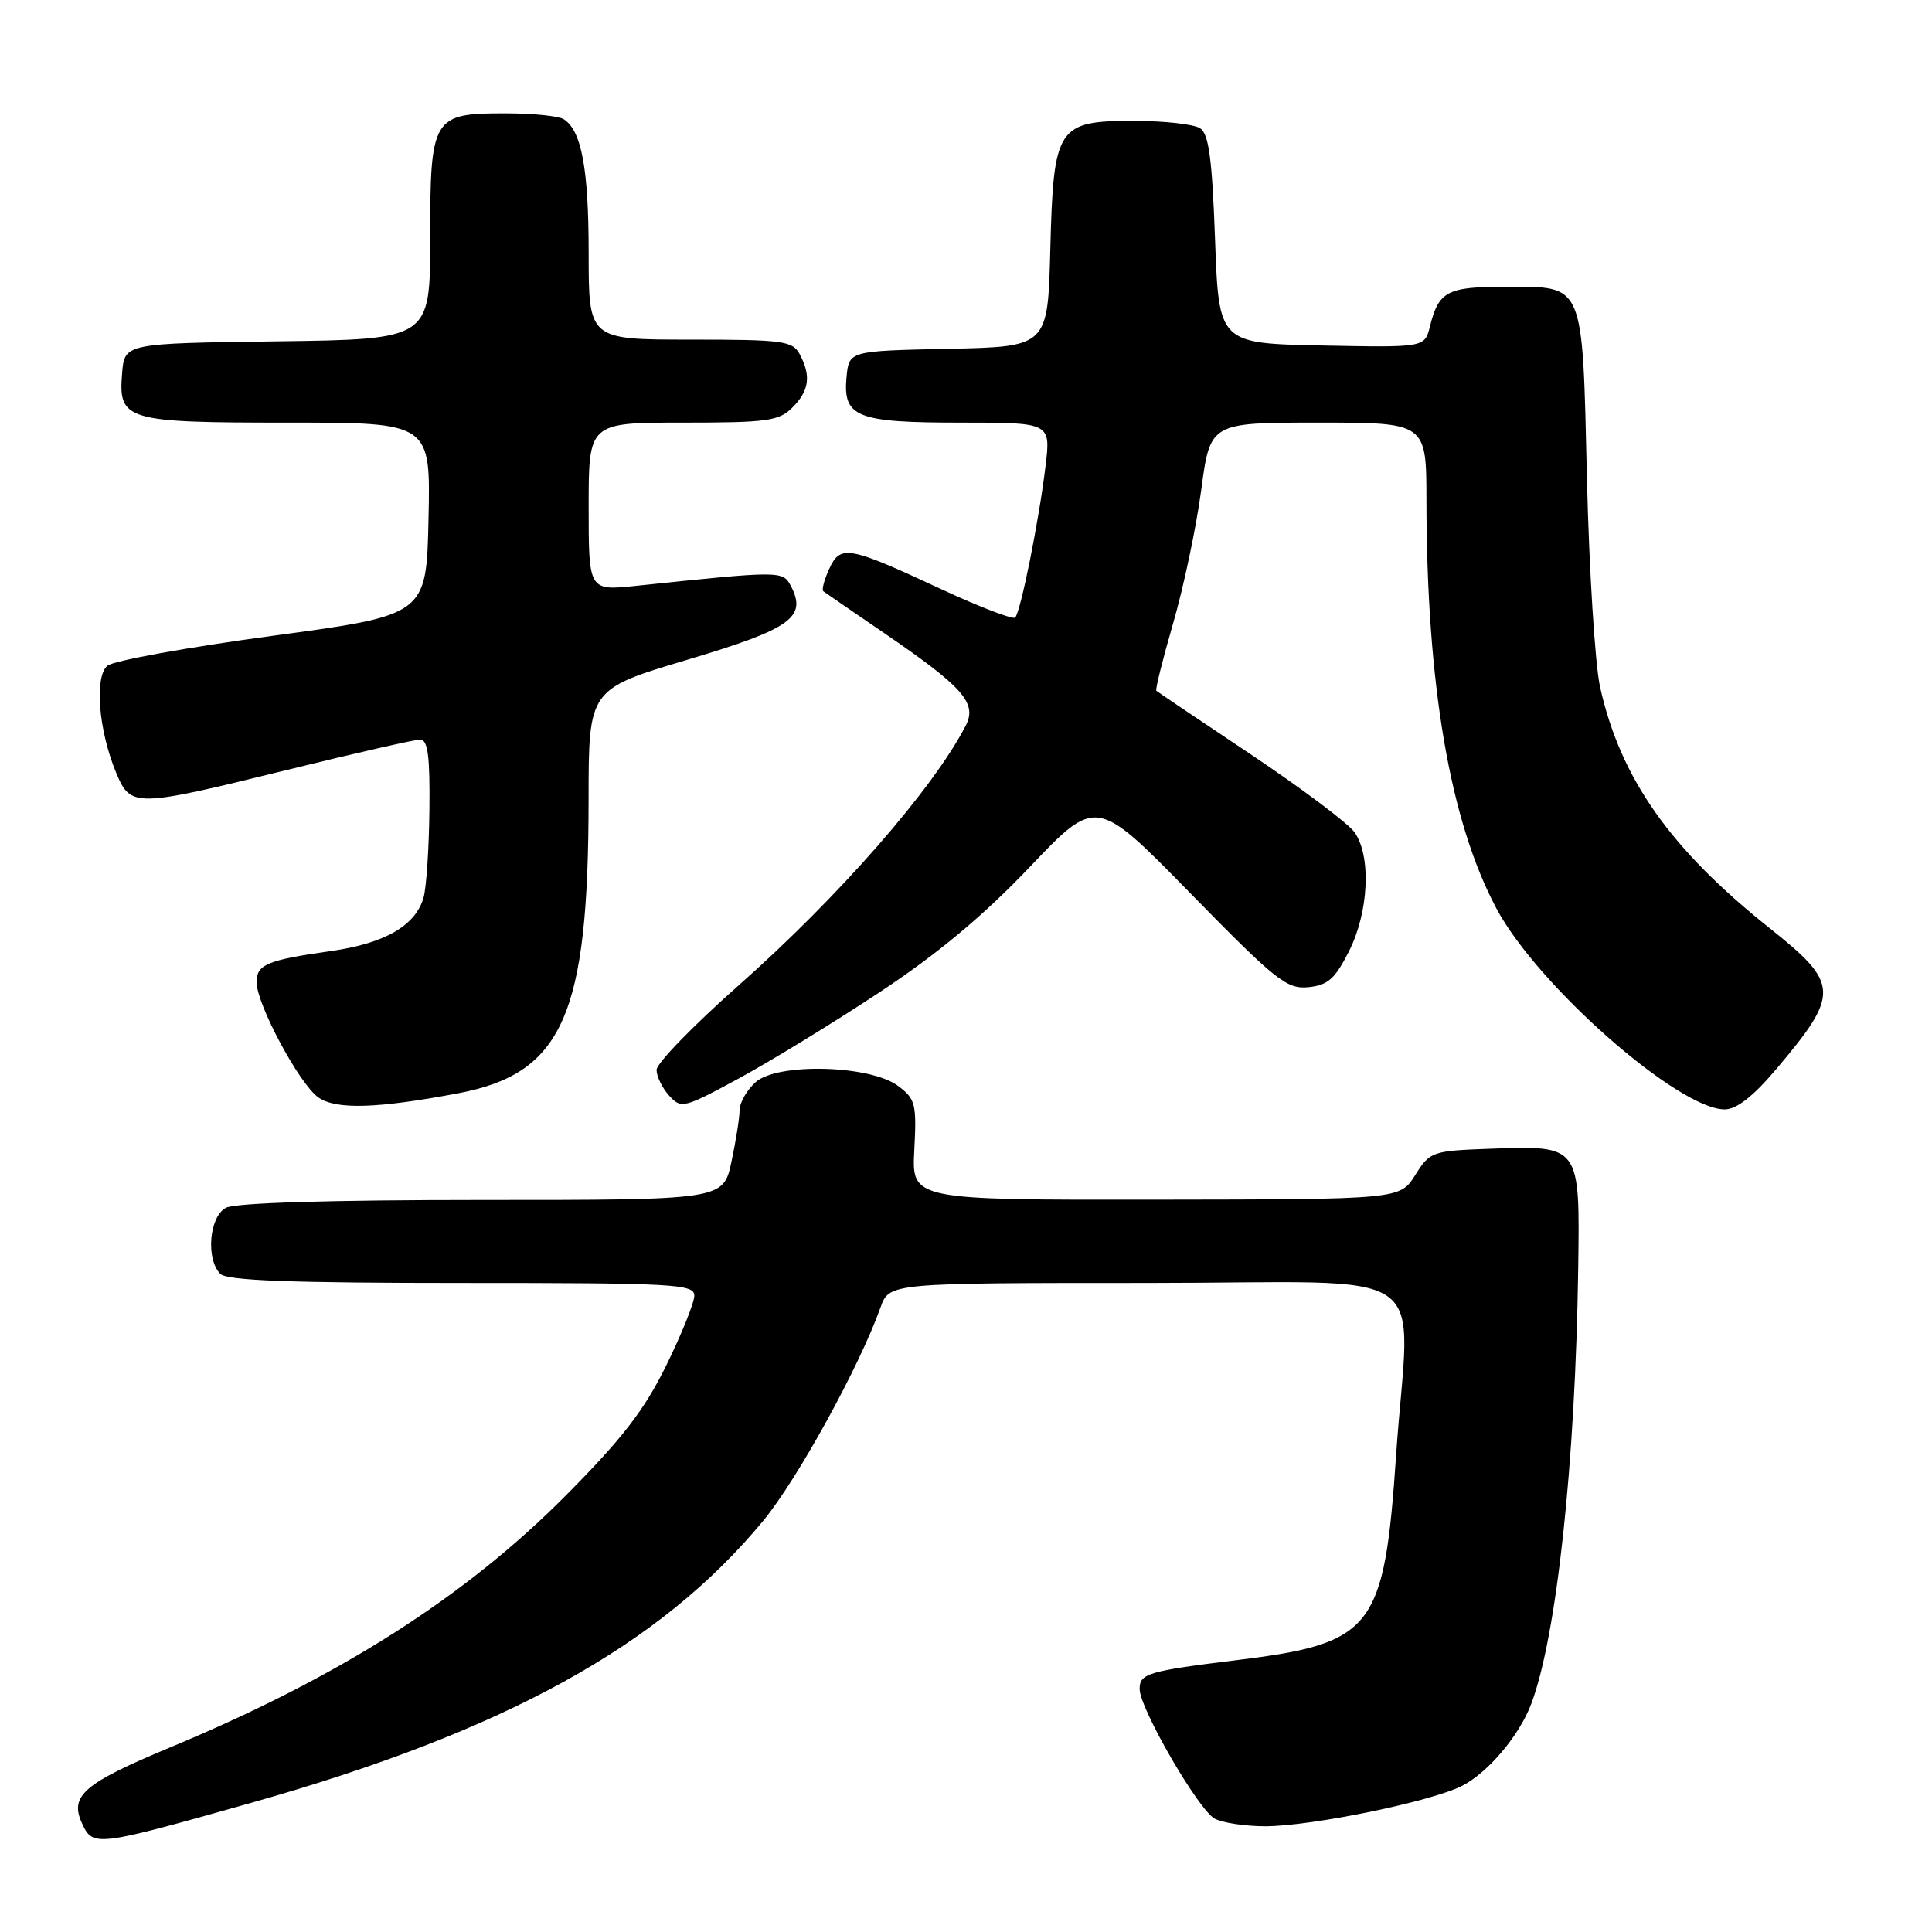 <?xml version="1.0" encoding="UTF-8" standalone="no"?>
<!DOCTYPE svg PUBLIC "-//W3C//DTD SVG 1.1//EN" "http://www.w3.org/Graphics/SVG/1.1/DTD/svg11.dtd" >
<svg xmlns="http://www.w3.org/2000/svg" xmlns:xlink="http://www.w3.org/1999/xlink" version="1.1" viewBox="0 0 256 256">
 <g >
 <path fill="currentColor"
d=" M 33.30 238.88 C 66.94 229.37 87.45 218.07 101.13 201.51 C 105.68 195.99 113.87 181.10 116.67 173.25 C 117.83 170.00 117.83 170.00 151.91 170.00 C 191.10 170.00 186.76 167.00 184.99 192.84 C 183.42 215.88 181.98 217.74 164.00 219.96 C 152.06 221.43 151.00 221.75 151.01 223.82 C 151.03 226.41 158.80 239.82 160.95 240.98 C 162.01 241.54 165.04 241.99 167.68 241.99 C 173.87 241.97 189.74 238.70 193.78 236.61 C 197.19 234.85 201.29 229.99 202.87 225.84 C 206.26 216.94 208.75 193.87 209.12 168.10 C 209.35 151.72 209.40 151.79 197.53 152.21 C 189.74 152.49 189.48 152.58 187.52 155.71 C 185.50 158.92 185.50 158.92 153.15 158.96 C 120.80 159.00 120.80 159.00 121.15 152.37 C 121.47 146.27 121.30 145.60 119.00 143.89 C 115.27 141.11 102.99 140.80 100.11 143.40 C 98.95 144.45 98.00 146.12 98.00 147.11 C 98.00 148.09 97.51 151.17 96.92 153.95 C 95.83 159.00 95.83 159.00 63.85 159.00 C 43.72 159.00 31.15 159.38 29.93 160.04 C 27.72 161.22 27.25 166.85 29.20 168.80 C 30.08 169.68 38.58 170.00 61.20 170.00 C 89.34 170.00 92.00 170.14 92.00 171.68 C 92.00 172.60 90.33 176.76 88.28 180.93 C 85.39 186.82 82.45 190.63 75.03 198.10 C 61.61 211.63 45.05 222.17 22.50 231.56 C 11.12 236.30 9.20 237.94 10.85 241.56 C 12.30 244.76 12.62 244.72 33.30 238.88 Z  M 60.69 144.87 C 74.57 142.24 77.98 134.55 77.99 105.91 C 78.00 91.32 78.00 91.32 91.11 87.41 C 104.85 83.31 106.97 81.79 104.78 77.62 C 103.73 75.62 103.42 75.62 84.25 77.63 C 78.00 78.28 78.00 78.28 78.00 67.14 C 78.00 56.00 78.00 56.00 90.50 56.00 C 101.67 56.00 103.21 55.79 105.00 54.00 C 107.23 51.77 107.50 49.80 105.96 46.93 C 105.02 45.17 103.75 45.00 91.46 45.00 C 78.00 45.00 78.00 45.00 78.00 33.57 C 78.00 22.35 77.06 17.29 74.69 15.79 C 74.03 15.37 70.61 15.02 67.08 15.02 C 57.29 14.99 57.00 15.47 57.00 31.63 C 57.00 44.96 57.00 44.96 36.75 45.23 C 16.50 45.50 16.50 45.50 16.18 49.46 C 15.67 55.72 16.60 56.00 38.22 56.00 C 57.06 56.00 57.06 56.00 56.78 68.75 C 56.50 81.50 56.50 81.50 36.11 84.25 C 24.89 85.76 15.05 87.54 14.24 88.21 C 12.48 89.68 13.06 96.80 15.39 102.39 C 17.32 107.02 17.79 107.01 38.12 102.00 C 47.05 99.80 54.95 98.00 55.68 98.00 C 56.69 98.00 56.98 100.19 56.90 107.25 C 56.85 112.34 56.50 117.58 56.13 118.91 C 55.08 122.65 51.00 125.01 43.84 126.02 C 35.39 127.22 34.00 127.80 34.00 130.14 C 34.00 133.07 39.67 143.65 42.18 145.41 C 44.52 147.06 49.98 146.89 60.69 144.87 Z  M 116.56 131.47 C 124.25 126.39 130.32 121.32 136.44 114.89 C 145.26 105.62 145.26 105.62 157.74 118.37 C 169.05 129.93 170.50 131.08 173.35 130.81 C 175.95 130.55 176.89 129.72 178.75 126.04 C 181.37 120.84 181.72 113.47 179.49 110.29 C 178.66 109.11 172.47 104.46 165.74 99.96 C 159.01 95.47 153.37 91.67 153.22 91.53 C 153.06 91.38 154.07 87.34 155.46 82.54 C 156.85 77.74 158.52 69.81 159.17 64.91 C 160.36 56.00 160.36 56.00 174.68 56.00 C 189.00 56.00 189.00 56.00 189.01 66.25 C 189.03 90.74 192.13 108.84 198.29 120.39 C 203.71 130.57 222.39 147.00 228.54 147.00 C 230.09 147.00 232.30 145.28 235.29 141.75 C 243.82 131.67 243.76 130.37 234.53 123.02 C 221.29 112.49 214.69 103.09 212.01 91.00 C 211.35 87.97 210.57 75.60 210.28 63.50 C 209.66 37.16 210.02 38.00 199.47 38.00 C 191.75 38.00 190.64 38.58 189.47 43.28 C 188.77 46.05 188.77 46.05 175.13 45.78 C 161.50 45.50 161.50 45.50 161.00 31.71 C 160.61 20.94 160.17 17.71 159.00 16.98 C 158.18 16.46 154.31 16.02 150.40 16.02 C 140.07 15.99 139.59 16.73 139.17 33.07 C 138.84 45.94 138.84 45.94 125.67 46.22 C 112.50 46.50 112.50 46.50 112.17 49.96 C 111.67 55.28 113.47 56.00 127.31 56.00 C 139.23 56.00 139.23 56.00 138.54 61.75 C 137.69 68.87 135.24 81.10 134.51 81.83 C 134.21 82.12 129.81 80.43 124.73 78.07 C 112.43 72.34 111.35 72.14 109.87 75.39 C 109.21 76.83 108.86 78.16 109.09 78.34 C 109.31 78.51 112.91 80.99 117.09 83.84 C 127.64 91.05 129.51 93.16 127.96 96.16 C 123.62 104.56 111.15 118.83 97.86 130.58 C 91.89 135.86 87.00 140.89 87.00 141.76 C 87.00 142.63 87.75 144.17 88.66 145.17 C 90.25 146.94 90.60 146.85 97.91 142.89 C 102.08 140.63 110.48 135.49 116.56 131.47 Z "/>
</g>
</svg>